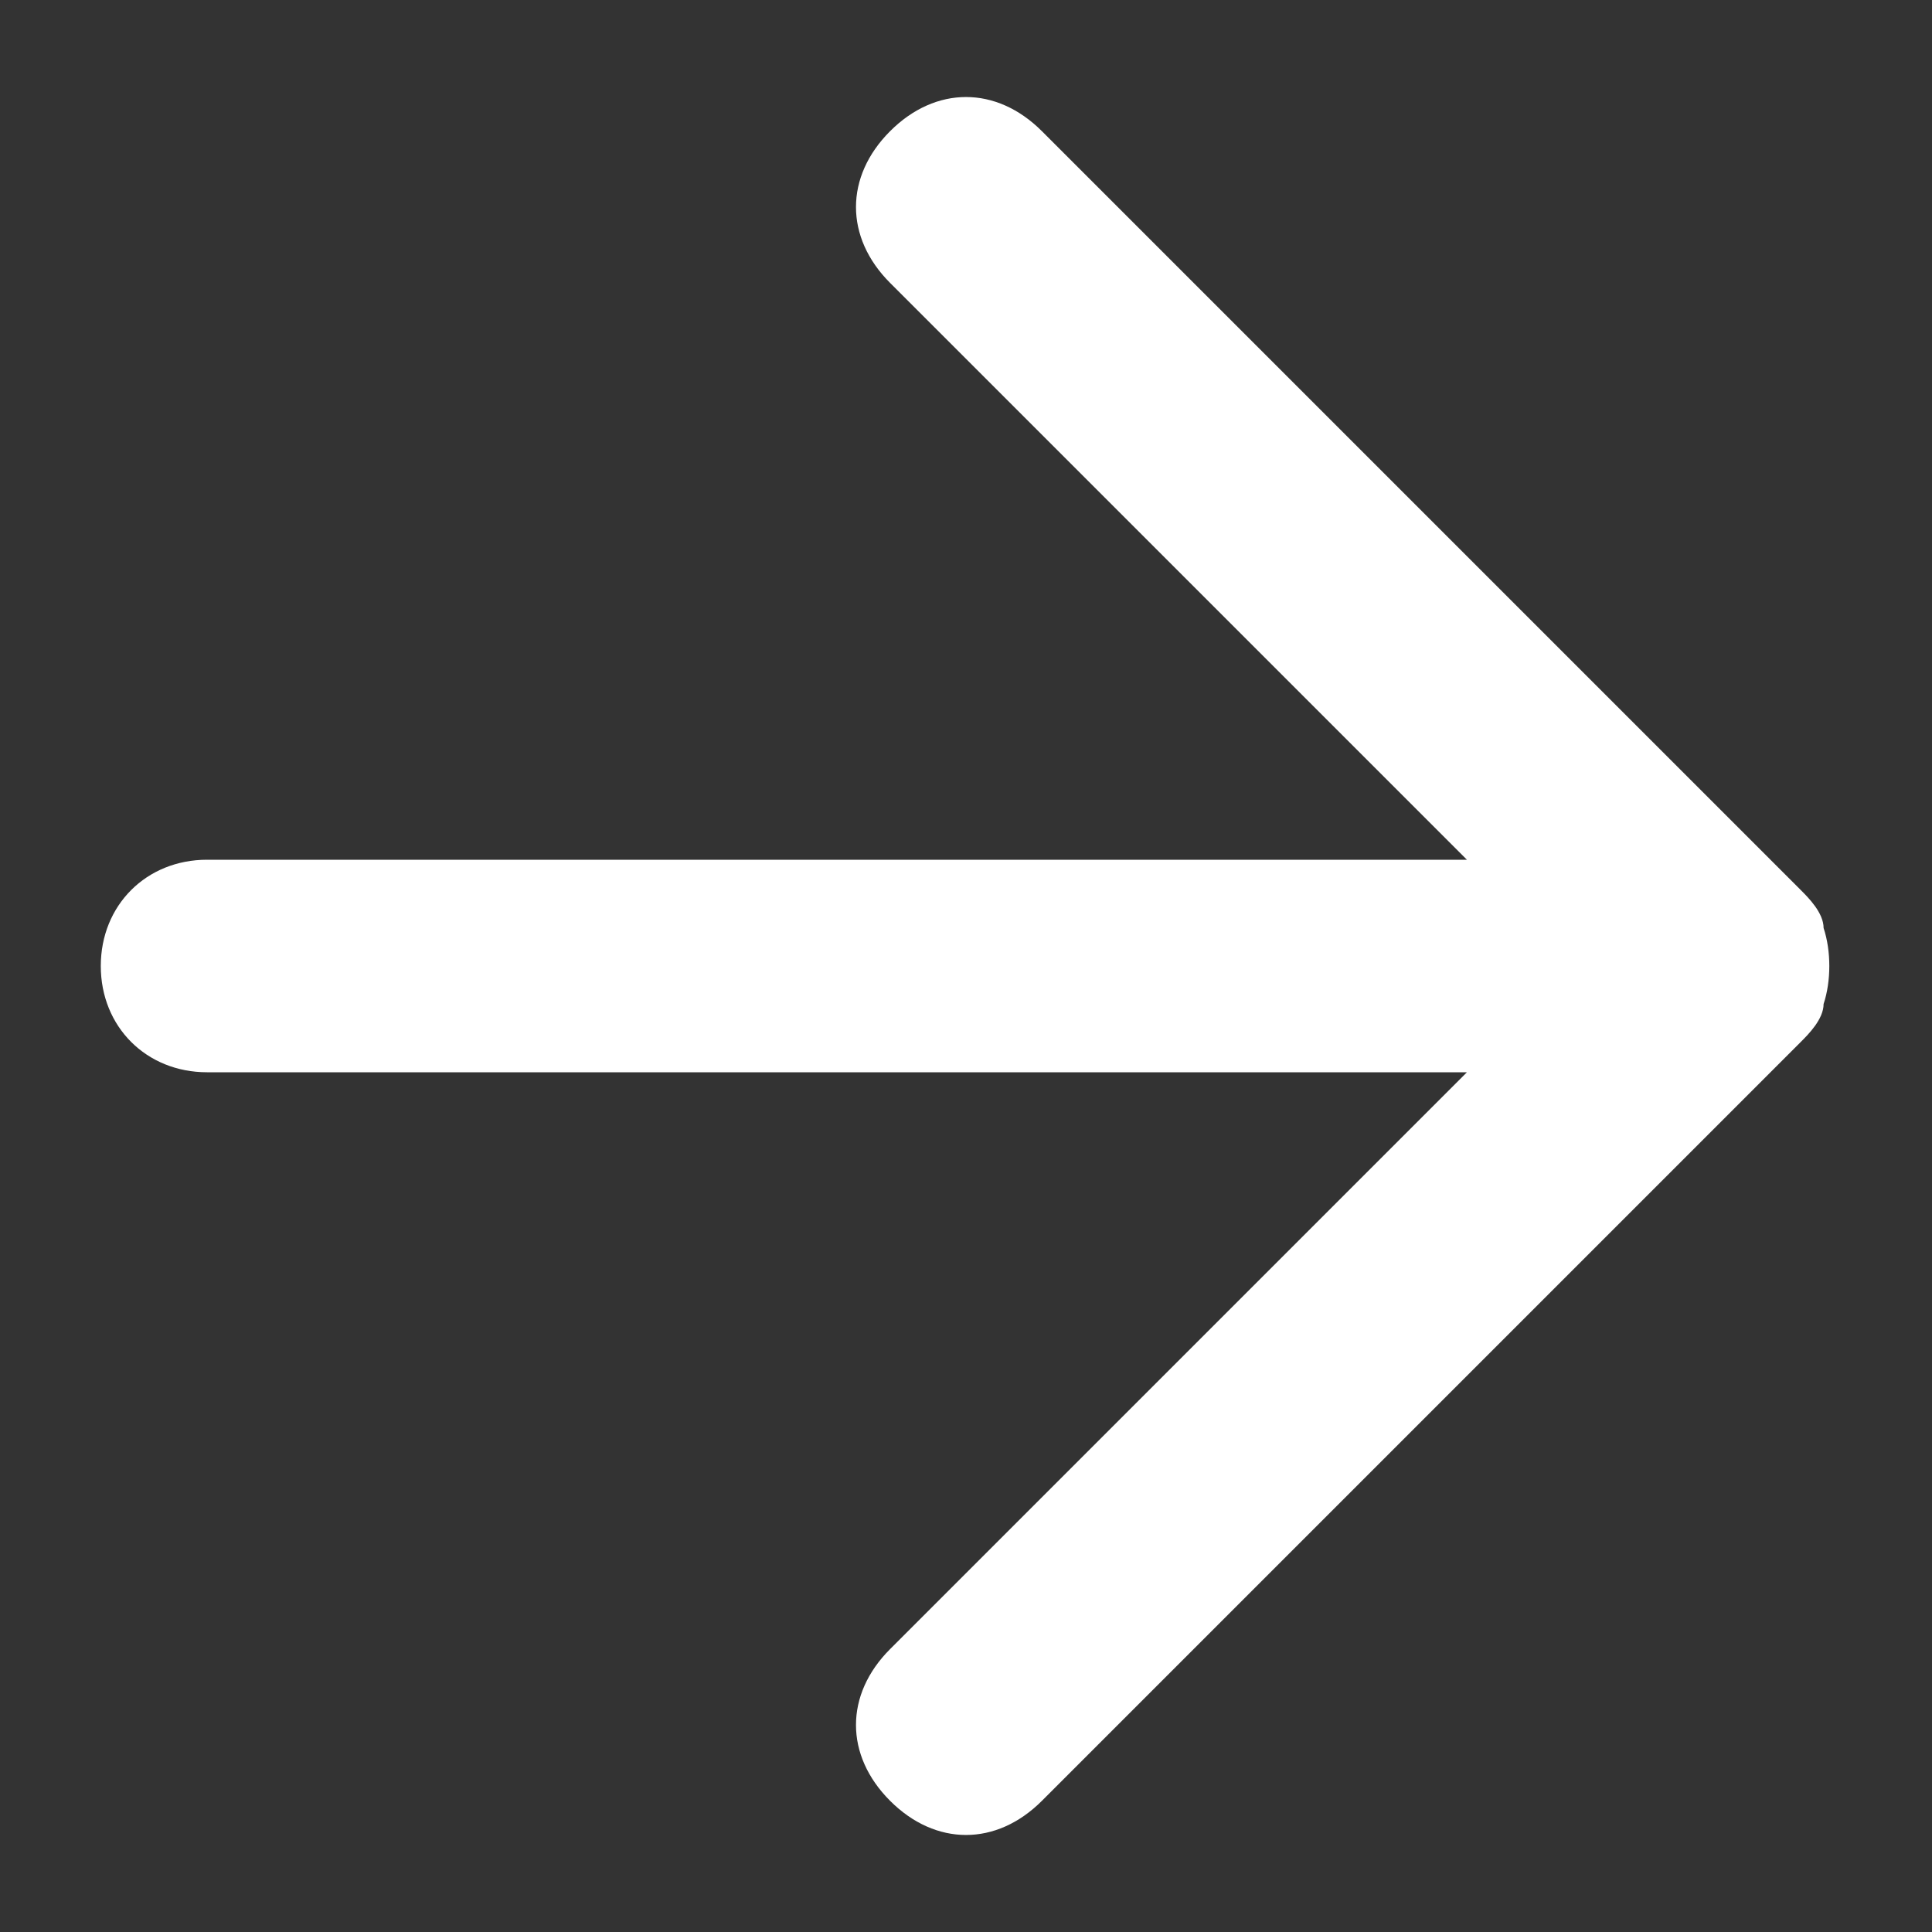 <svg width="18" height="18" viewBox="0 0 18 18" fill="none" xmlns="http://www.w3.org/2000/svg">
<rect x="0" y="0" width="18" height="18" fill="#333333" stroke="none"/>
<path d="M8.293 2.636L13.667 8.01L1.929 8.01C1.363 8.01 0.939 8.434 0.939 9C0.939 9.566 1.363 9.99 1.929 9.99L13.667 9.99L8.293 15.364C7.869 15.788 7.869 16.354 8.293 16.778C8.717 17.202 9.283 17.202 9.707 16.778L16.778 9.707C16.849 9.636 16.99 9.495 16.99 9.354C17.061 9.141 17.061 8.859 16.99 8.646C16.99 8.505 16.849 8.364 16.778 8.293L9.707 1.222C9.283 0.798 8.717 0.798 8.293 1.222C7.869 1.646 7.869 2.212 8.293 2.636Z" fill="white"/>
</svg>
